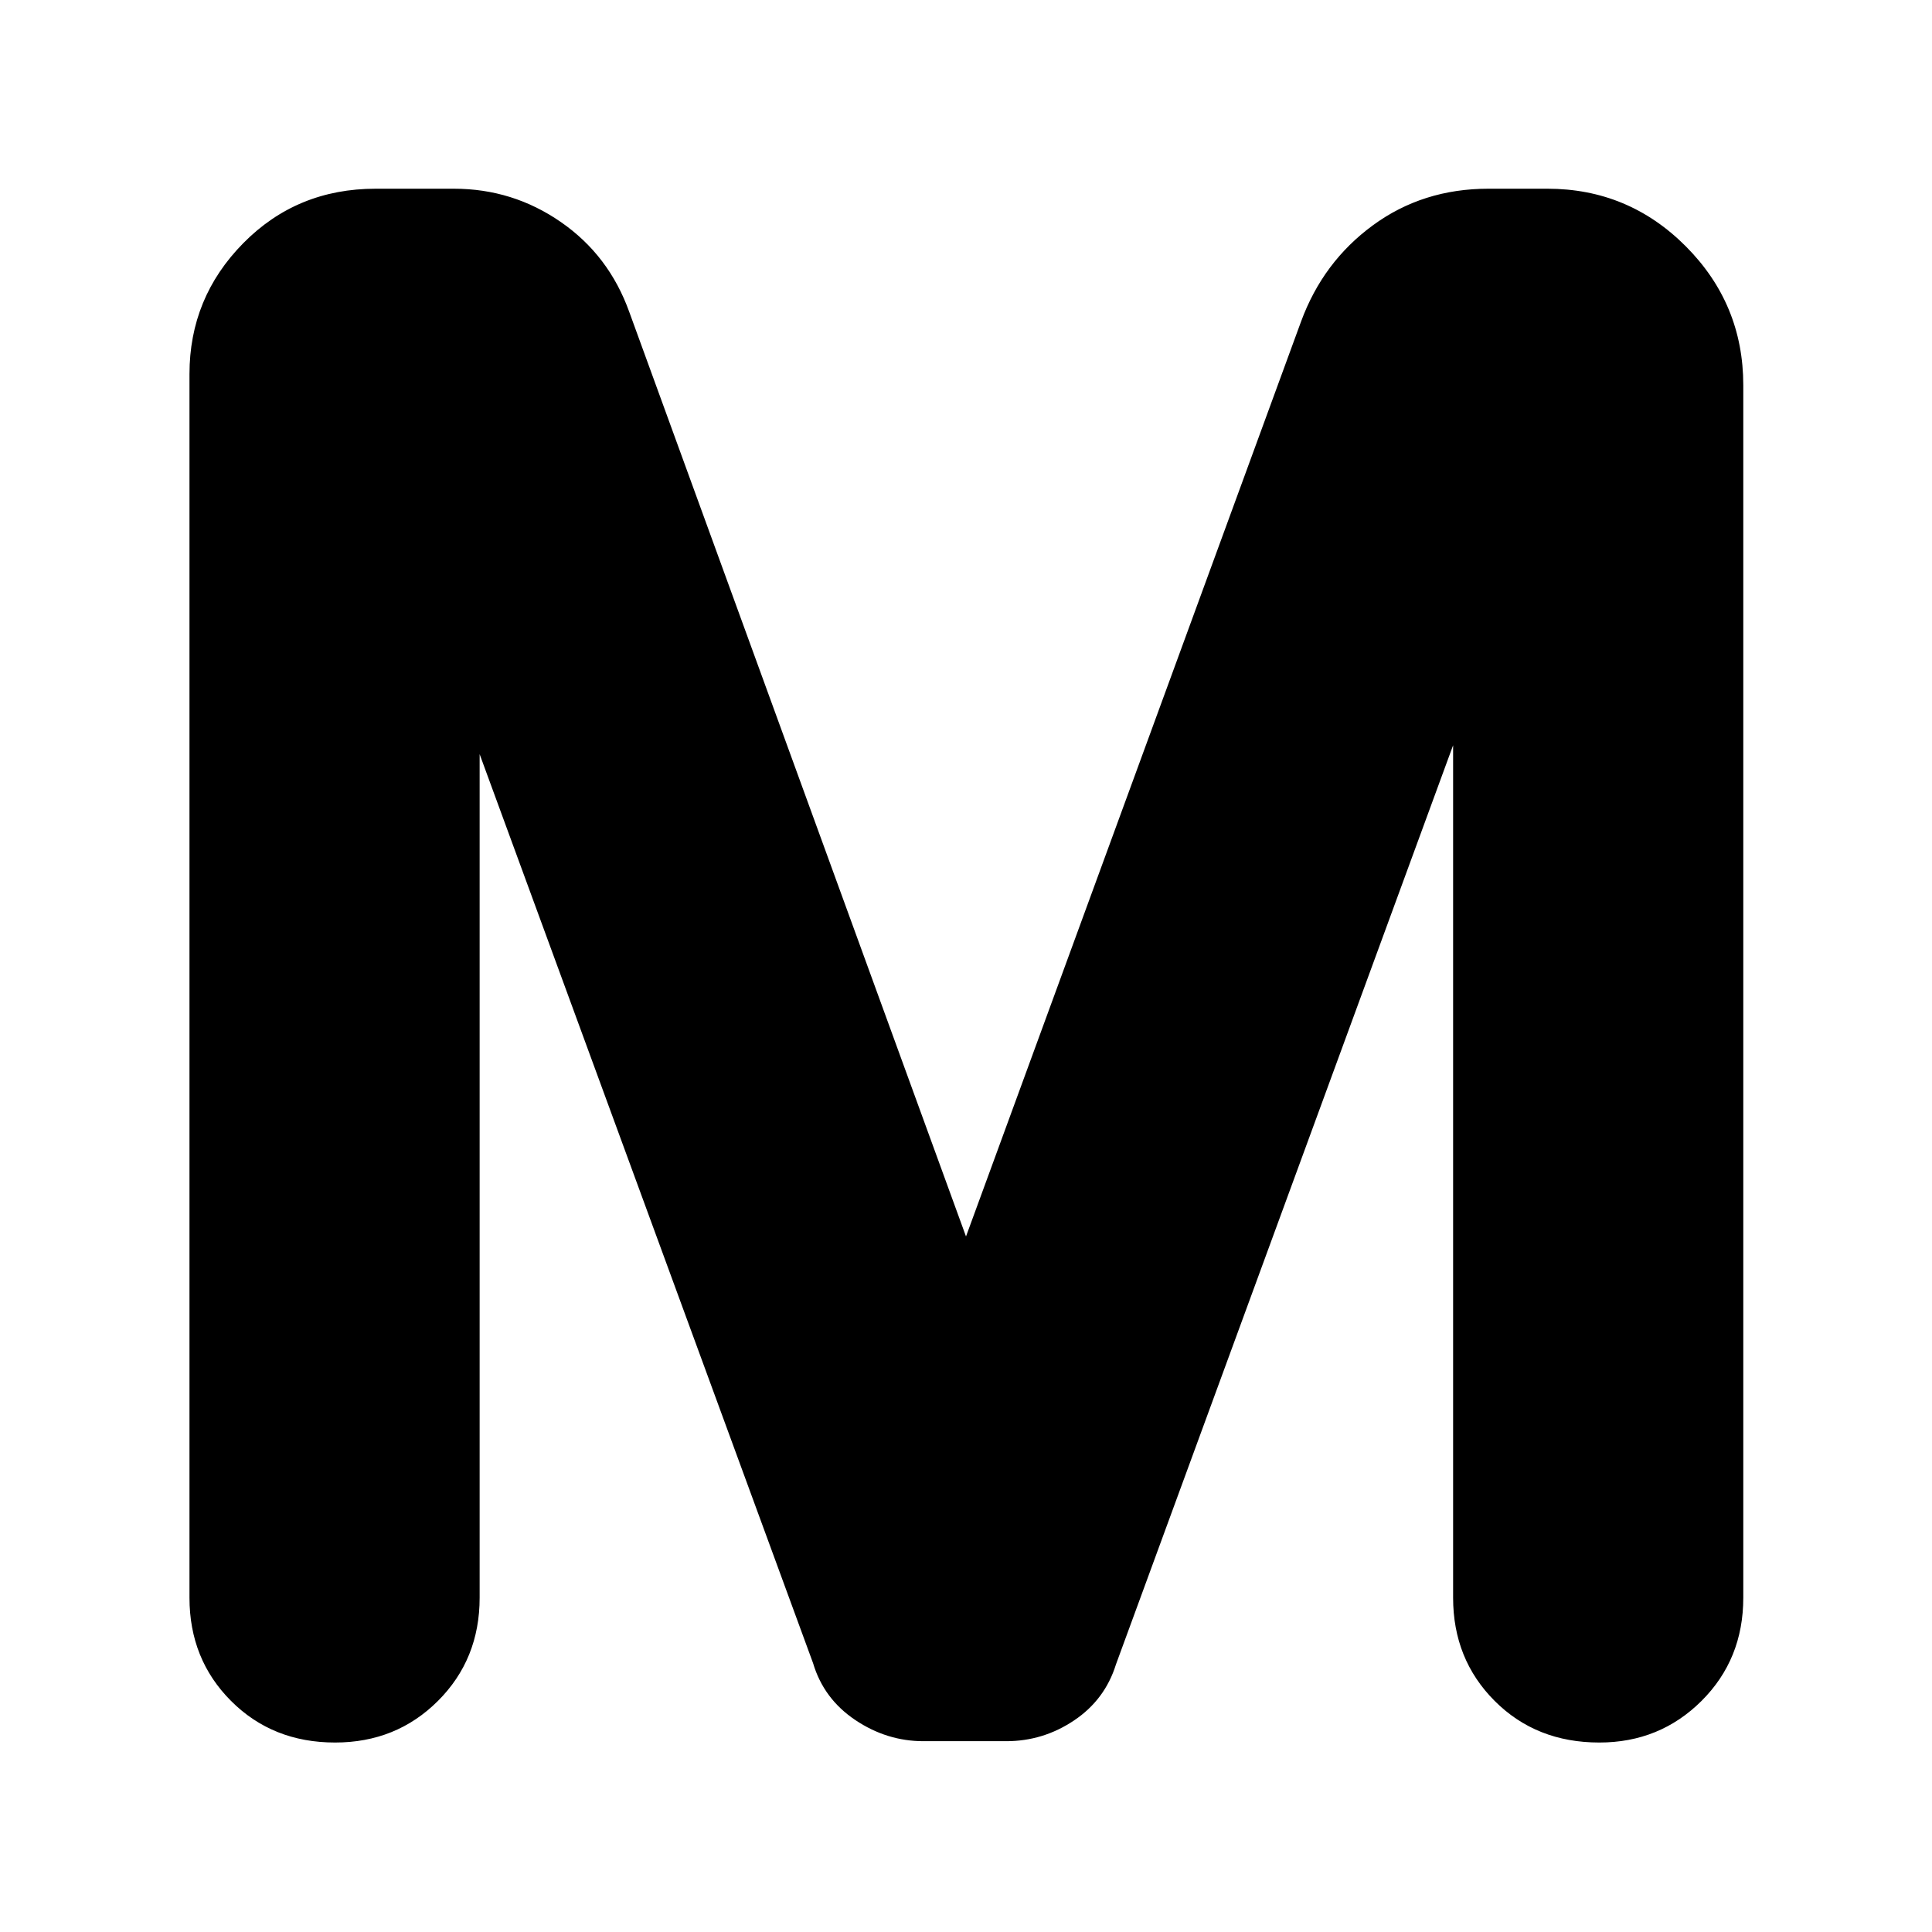 <svg xmlns="http://www.w3.org/2000/svg" height="40" viewBox="0 -960 960 960" width="40"><path d="M94.15-166.1v-608.02q0-37.94 26.71-65.03 26.71-27.08 65.78-27.08h38.89q29.26 0 53.18 16.57 23.93 16.57 34.02 44.81L480-345.61l166.51-454.68q10.89-29.61 35.69-47.77 24.8-18.17 57.38-18.17h29.28q40.29 0 68.83 28.65 28.54 28.66 28.54 68.99v602.49q0 30.59-20.75 51.27-20.76 20.68-50.79 20.68-31.36 0-52.01-20.68-20.64-20.68-20.64-51.27v-423.58l-167.5 456.64q-5.48 17.63-20.86 27.93-15.37 10.3-33.68 10.3h-41.14q-18.23 0-33.92-10.55-15.68-10.54-20.94-28.25L238.33-585.25v419.15q0 30.59-20.71 51.27-20.71 20.68-51.12 20.68-31.07 0-51.71-20.68T94.15-166.1Z"/></svg>